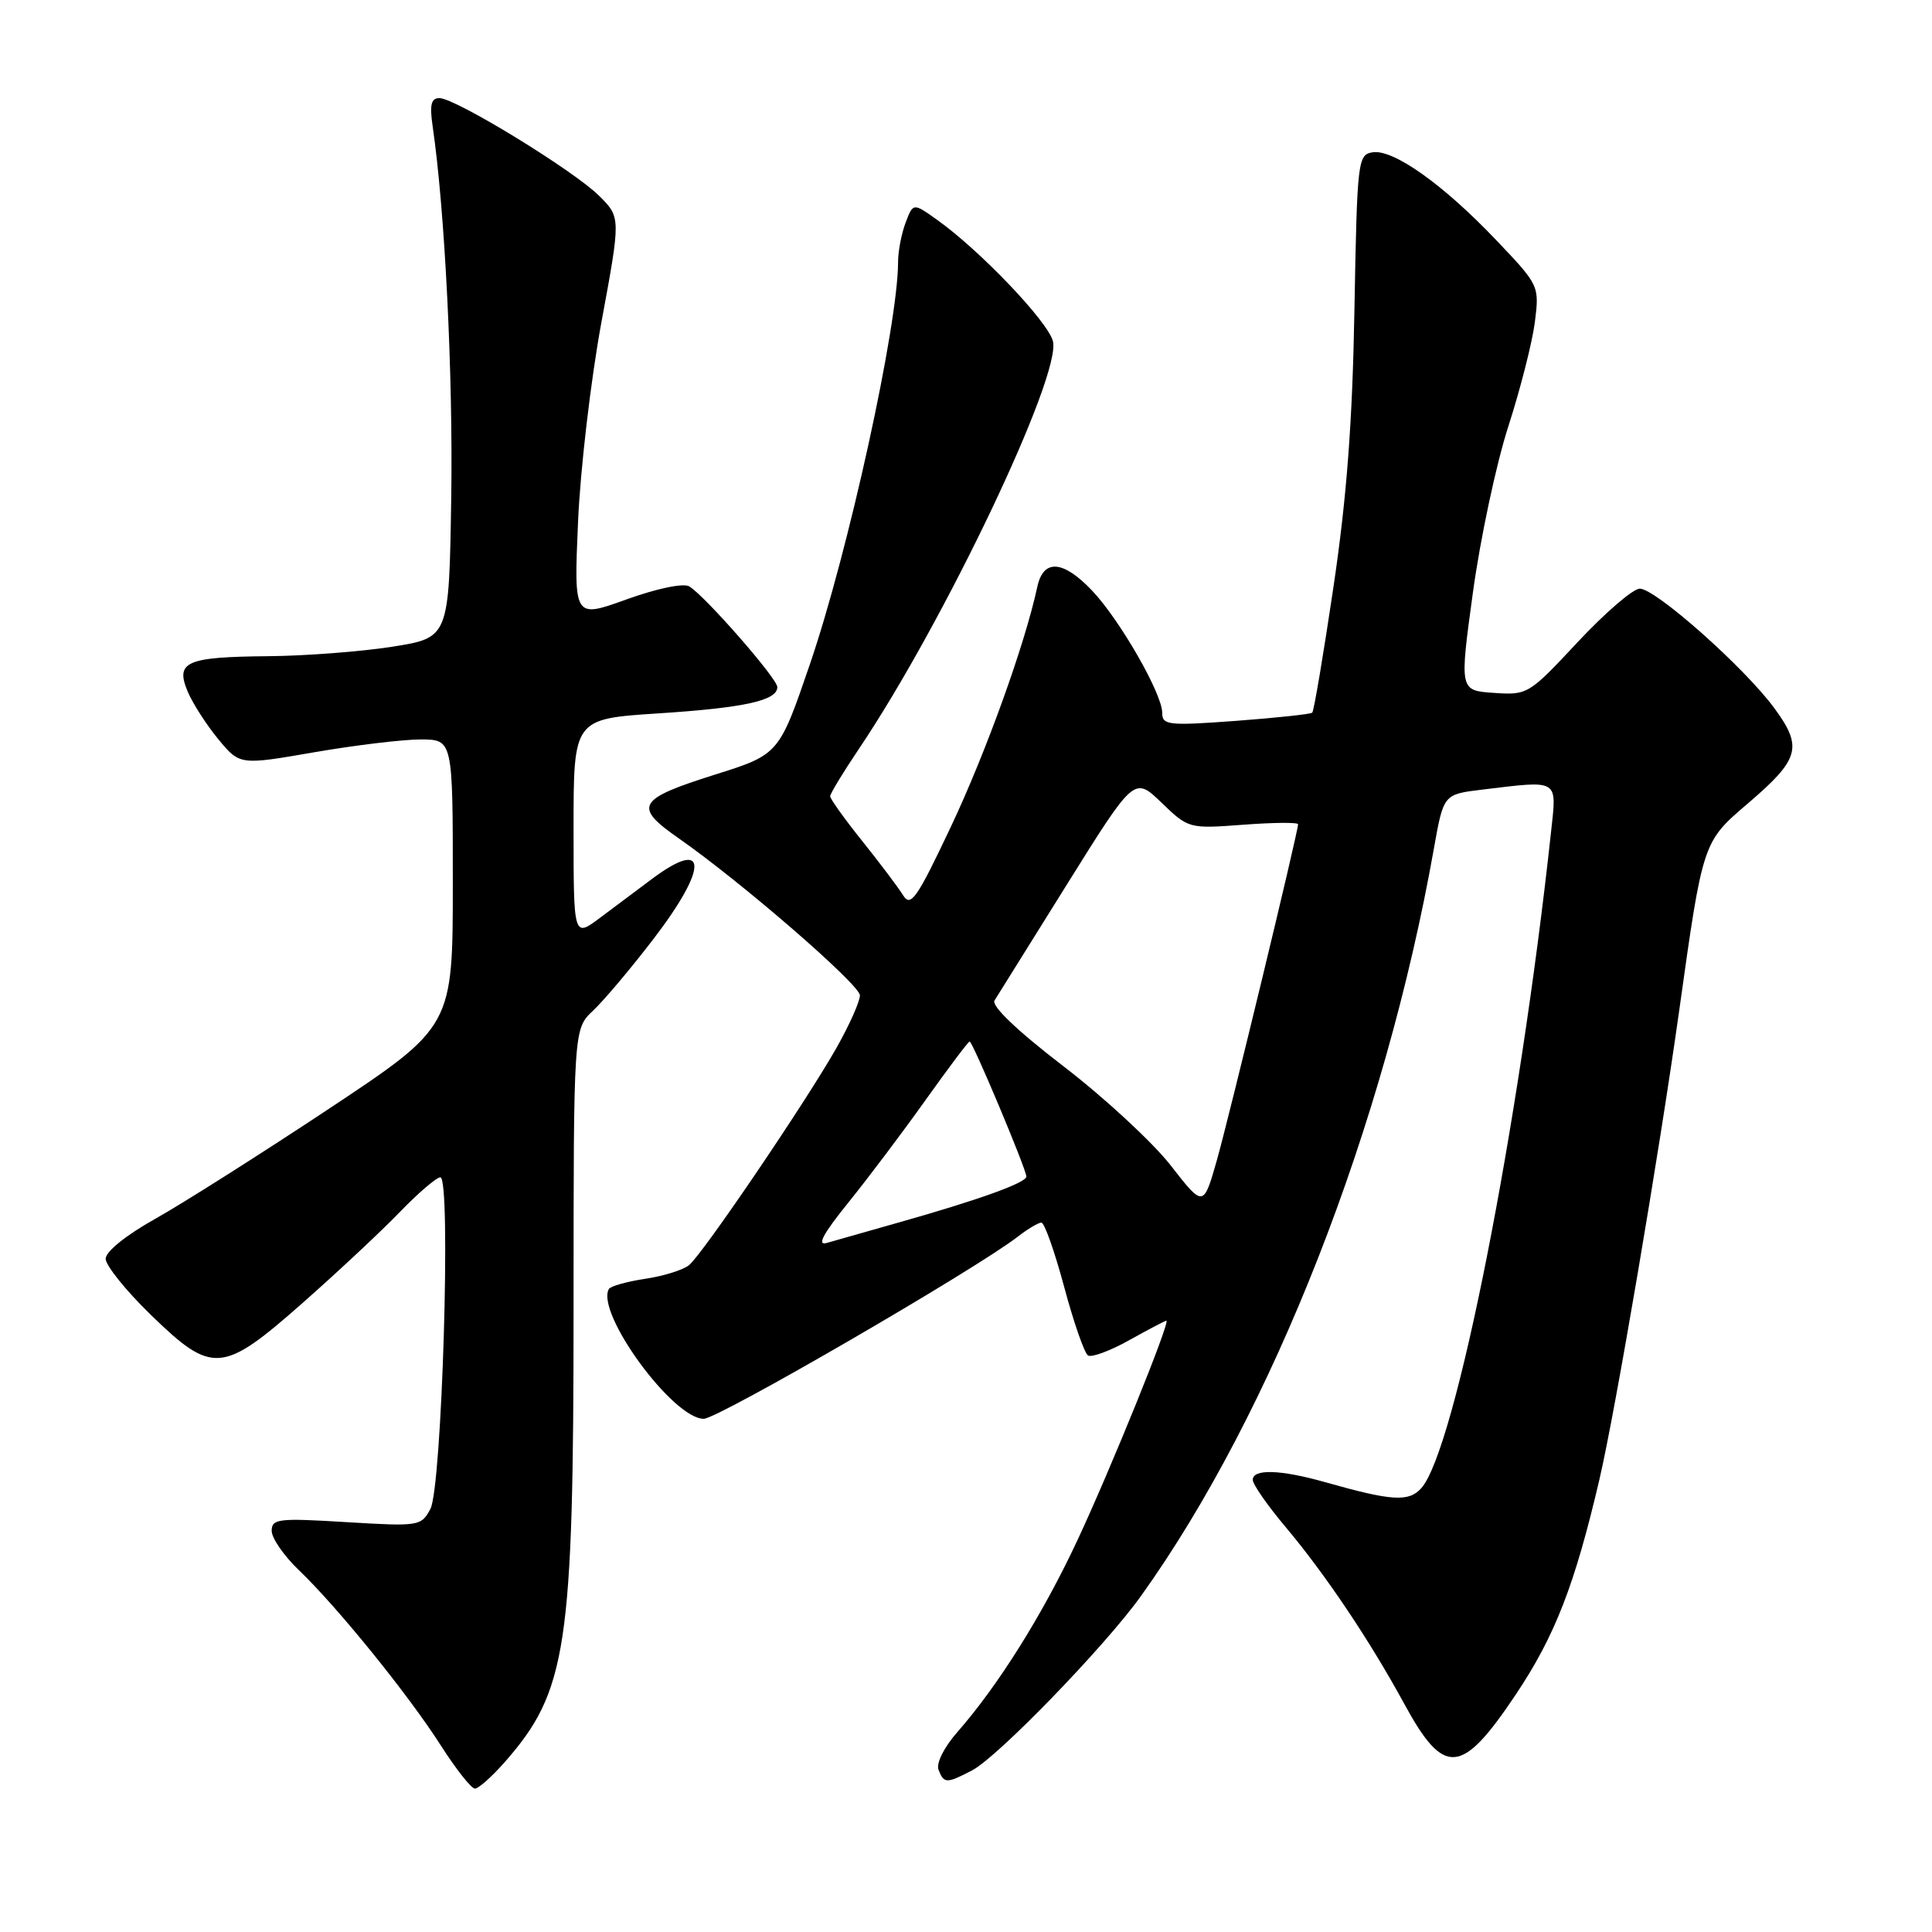 <?xml version="1.0" encoding="UTF-8" standalone="no"?>
<!DOCTYPE svg PUBLIC "-//W3C//DTD SVG 1.1//EN" "http://www.w3.org/Graphics/SVG/1.1/DTD/svg11.dtd" >
<svg xmlns="http://www.w3.org/2000/svg" xmlns:xlink="http://www.w3.org/1999/xlink" version="1.1" viewBox="0 0 256 256">
 <g >
 <path fill="currentColor"
d=" M 66.88 233.49 C 75.13 224.09 76.00 218.34 76.00 173.23 C 76.00 136.35 76.00 136.35 78.58 133.92 C 80.00 132.59 83.60 128.32 86.58 124.43 C 93.92 114.85 93.80 110.92 86.34 116.50 C 84.50 117.88 81.43 120.18 79.50 121.62 C 76.00 124.24 76.00 124.24 76.00 109.75 C 76.00 95.26 76.00 95.26 87.19 94.53 C 98.64 93.79 103.00 92.83 103.00 91.04 C 103.00 89.91 93.42 78.96 91.33 77.70 C 90.56 77.24 87.09 77.96 83.03 79.42 C 76.04 81.94 76.04 81.94 76.59 69.22 C 76.89 62.22 78.29 50.27 79.70 42.65 C 82.26 28.80 82.26 28.80 79.38 25.94 C 76.00 22.58 60.34 13.00 58.23 13.00 C 57.12 13.00 56.91 13.89 57.33 16.75 C 58.95 27.83 60.04 49.67 59.79 66.00 C 59.50 84.50 59.50 84.50 52.00 85.69 C 47.88 86.34 40.45 86.91 35.50 86.95 C 24.63 87.05 23.20 87.68 24.88 91.66 C 25.54 93.22 27.36 96.05 28.92 97.94 C 31.77 101.39 31.77 101.39 41.63 99.68 C 47.06 98.74 53.41 97.98 55.75 97.98 C 60.00 98.00 60.00 98.00 60.00 117.01 C 60.00 136.02 60.00 136.02 43.57 146.93 C 34.53 152.92 24.18 159.48 20.57 161.50 C 16.71 163.66 14.00 165.84 14.00 166.79 C 14.00 167.68 16.68 171.01 19.96 174.20 C 28.14 182.15 29.44 182.05 40.13 172.62 C 44.73 168.56 50.51 163.16 52.96 160.62 C 55.41 158.08 57.84 156.00 58.35 156.00 C 59.80 156.00 58.56 197.08 57.03 199.94 C 55.81 202.23 55.52 202.27 45.89 201.69 C 36.88 201.14 36.00 201.24 36.00 202.85 C 36.00 203.81 37.62 206.16 39.60 208.05 C 44.72 212.95 54.07 224.50 58.39 231.25 C 60.41 234.41 62.45 237.00 62.93 237.00 C 63.40 237.00 65.18 235.42 66.88 233.49 Z  M 128.80 234.59 C 132.19 232.83 146.41 218.15 151.17 211.50 C 168.61 187.16 183.48 149.21 190.01 112.37 C 191.28 105.25 191.28 105.25 196.39 104.63 C 206.69 103.39 206.29 103.14 205.52 110.25 C 201.28 149.40 192.81 192.24 188.32 197.20 C 186.65 199.04 184.46 198.91 175.57 196.39 C 169.65 194.72 166.00 194.61 166.00 196.09 C 166.00 196.69 167.96 199.50 170.35 202.34 C 175.60 208.58 181.48 217.34 186.05 225.73 C 191.35 235.48 193.66 235.29 200.86 224.52 C 206.05 216.76 208.67 210.00 211.94 196.00 C 214.05 186.94 219.82 153.01 222.49 134.00 C 225.63 111.52 225.62 111.57 231.57 106.49 C 238.48 100.58 238.92 99.01 235.09 93.81 C 231.15 88.45 219.38 78.00 217.28 78.00 C 216.39 78.00 212.70 81.18 209.07 85.06 C 202.58 92.02 202.41 92.12 197.94 91.81 C 193.39 91.50 193.39 91.50 195.17 78.50 C 196.15 71.35 198.26 61.45 199.86 56.50 C 201.46 51.55 203.04 45.33 203.38 42.67 C 203.98 37.86 203.95 37.80 198.24 31.80 C 191.24 24.45 184.65 19.76 181.89 20.18 C 179.91 20.49 179.83 21.23 179.47 41.00 C 179.21 55.95 178.45 65.91 176.69 77.78 C 175.36 86.74 174.10 94.23 173.88 94.43 C 173.67 94.63 169.11 95.12 163.75 95.52 C 154.78 96.18 154.00 96.09 154.00 94.45 C 154.00 91.92 148.37 82.11 144.70 78.25 C 140.86 74.21 138.25 74.03 137.45 77.75 C 135.81 85.37 130.66 99.67 126.02 109.50 C 121.47 119.12 120.67 120.26 119.66 118.62 C 119.02 117.59 116.59 114.36 114.25 111.44 C 111.91 108.52 110.00 105.85 110.00 105.51 C 110.00 105.17 111.72 102.33 113.83 99.20 C 125.09 82.47 140.66 49.76 139.52 45.22 C 138.87 42.62 129.85 33.17 124.16 29.12 C 121.00 26.87 121.00 26.87 120.00 29.50 C 119.45 30.95 119.00 33.29 119.00 34.70 C 119.00 43.07 112.43 73.05 107.32 88.00 C 103.24 99.93 103.20 99.98 94.77 102.63 C 84.41 105.90 83.87 106.85 89.93 111.08 C 98.26 116.89 113.88 130.43 113.94 131.88 C 113.97 132.64 112.57 135.79 110.82 138.88 C 106.77 146.03 93.13 166.14 91.30 167.64 C 90.53 168.27 87.92 169.09 85.48 169.45 C 83.04 169.82 80.88 170.43 80.67 170.81 C 78.93 174.00 89.17 188.00 93.25 188.00 C 95.14 188.00 129.35 168.16 134.88 163.85 C 136.20 162.83 137.60 162.00 137.99 162.00 C 138.39 162.00 139.75 165.84 141.01 170.53 C 142.27 175.23 143.69 179.31 144.17 179.61 C 144.65 179.90 147.12 178.99 149.65 177.57 C 152.18 176.16 154.39 175.00 154.55 175.00 C 155.14 175.00 147.17 194.67 142.76 204.10 C 138.18 213.91 132.27 223.34 126.83 229.54 C 125.08 231.54 124.03 233.64 124.36 234.50 C 125.07 236.35 125.42 236.35 128.80 234.59 Z  M 112.39 159.37 C 115.00 156.14 119.62 150.01 122.65 145.75 C 125.69 141.49 128.31 138.00 128.48 138.00 C 128.88 138.00 136.00 154.95 136.00 155.90 C 136.00 156.72 129.64 159.01 119.00 162.01 C 114.88 163.18 110.63 164.38 109.57 164.69 C 108.20 165.09 109.03 163.54 112.39 159.37 Z  M 155.12 154.42 C 152.73 151.36 146.34 145.45 140.92 141.29 C 134.77 136.57 131.33 133.28 131.78 132.57 C 132.18 131.94 136.51 125.00 141.40 117.15 C 150.30 102.89 150.30 102.89 153.90 106.35 C 157.48 109.80 157.54 109.82 164.75 109.28 C 168.74 108.98 172.00 108.95 172.00 109.22 C 172.00 110.25 162.91 147.84 161.24 153.74 C 159.46 159.99 159.46 159.99 155.12 154.42 Z "/>
</g>
</svg>